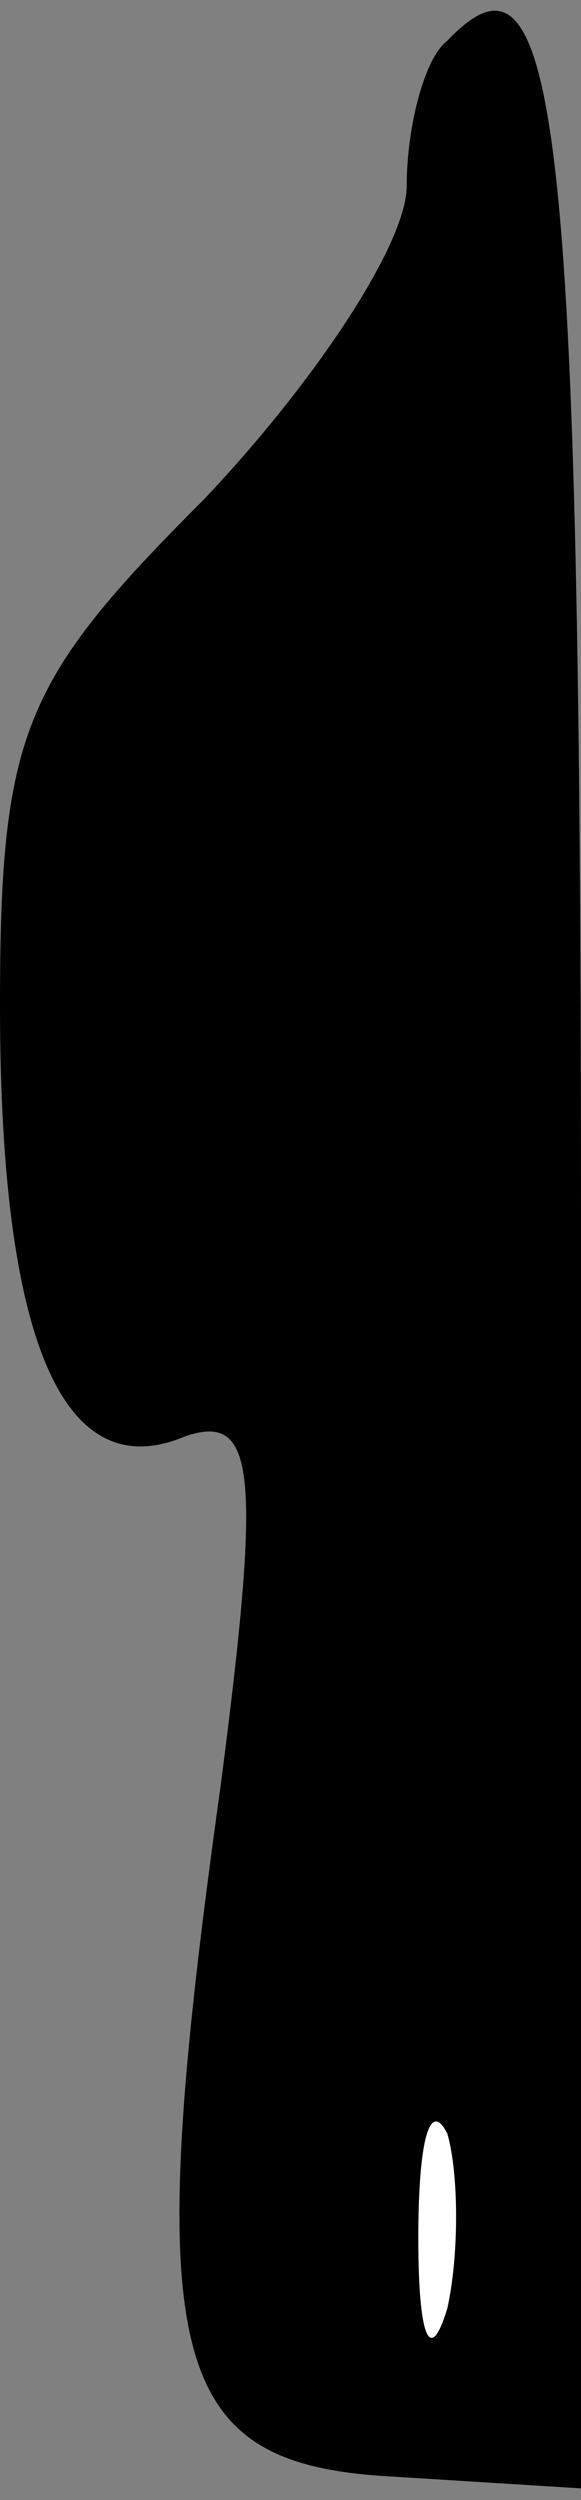 <?xml version="1.0" standalone="no"?>
<!DOCTYPE svg PUBLIC "-//W3C//DTD SVG 20010904//EN"
 "http://www.w3.org/TR/2001/REC-SVG-20010904/DTD/svg10.dtd">
<svg version="1.0" xmlns="http://www.w3.org/2000/svg"
 width="10pt" height="43pt" viewBox="0 0 10 43"
 preserveAspectRatio="xMidYMid meet">
<rect x="0" y="0" width="10" height="43" fill="#808080" stroke="none"/>
<g transform="translate(0,43) scale(0.1,-0.1)"
fill="#000000" stroke="none">
<path fill="#000000" stroke="none" d="M77 423 c-4 -3 -7 -15 -7 -25 0 -10
-16 -34 -35 -54 -31 -31 -35 -40 -35 -87 0 -58 11 -83 32 -74 12 4 13 -6 6
-60 -14 -100 -9 -117 30 -119 l32 -2 0 214 c0 195 -4 227 -23 207z"/>
<path fill="#ffffff" stroke="none" d="M77 33 c-3 -10 -5 -5 -5 12 0 17 2 24
5 18 2 -7 2 -21 0 -30z"/>
</g>
</svg>
